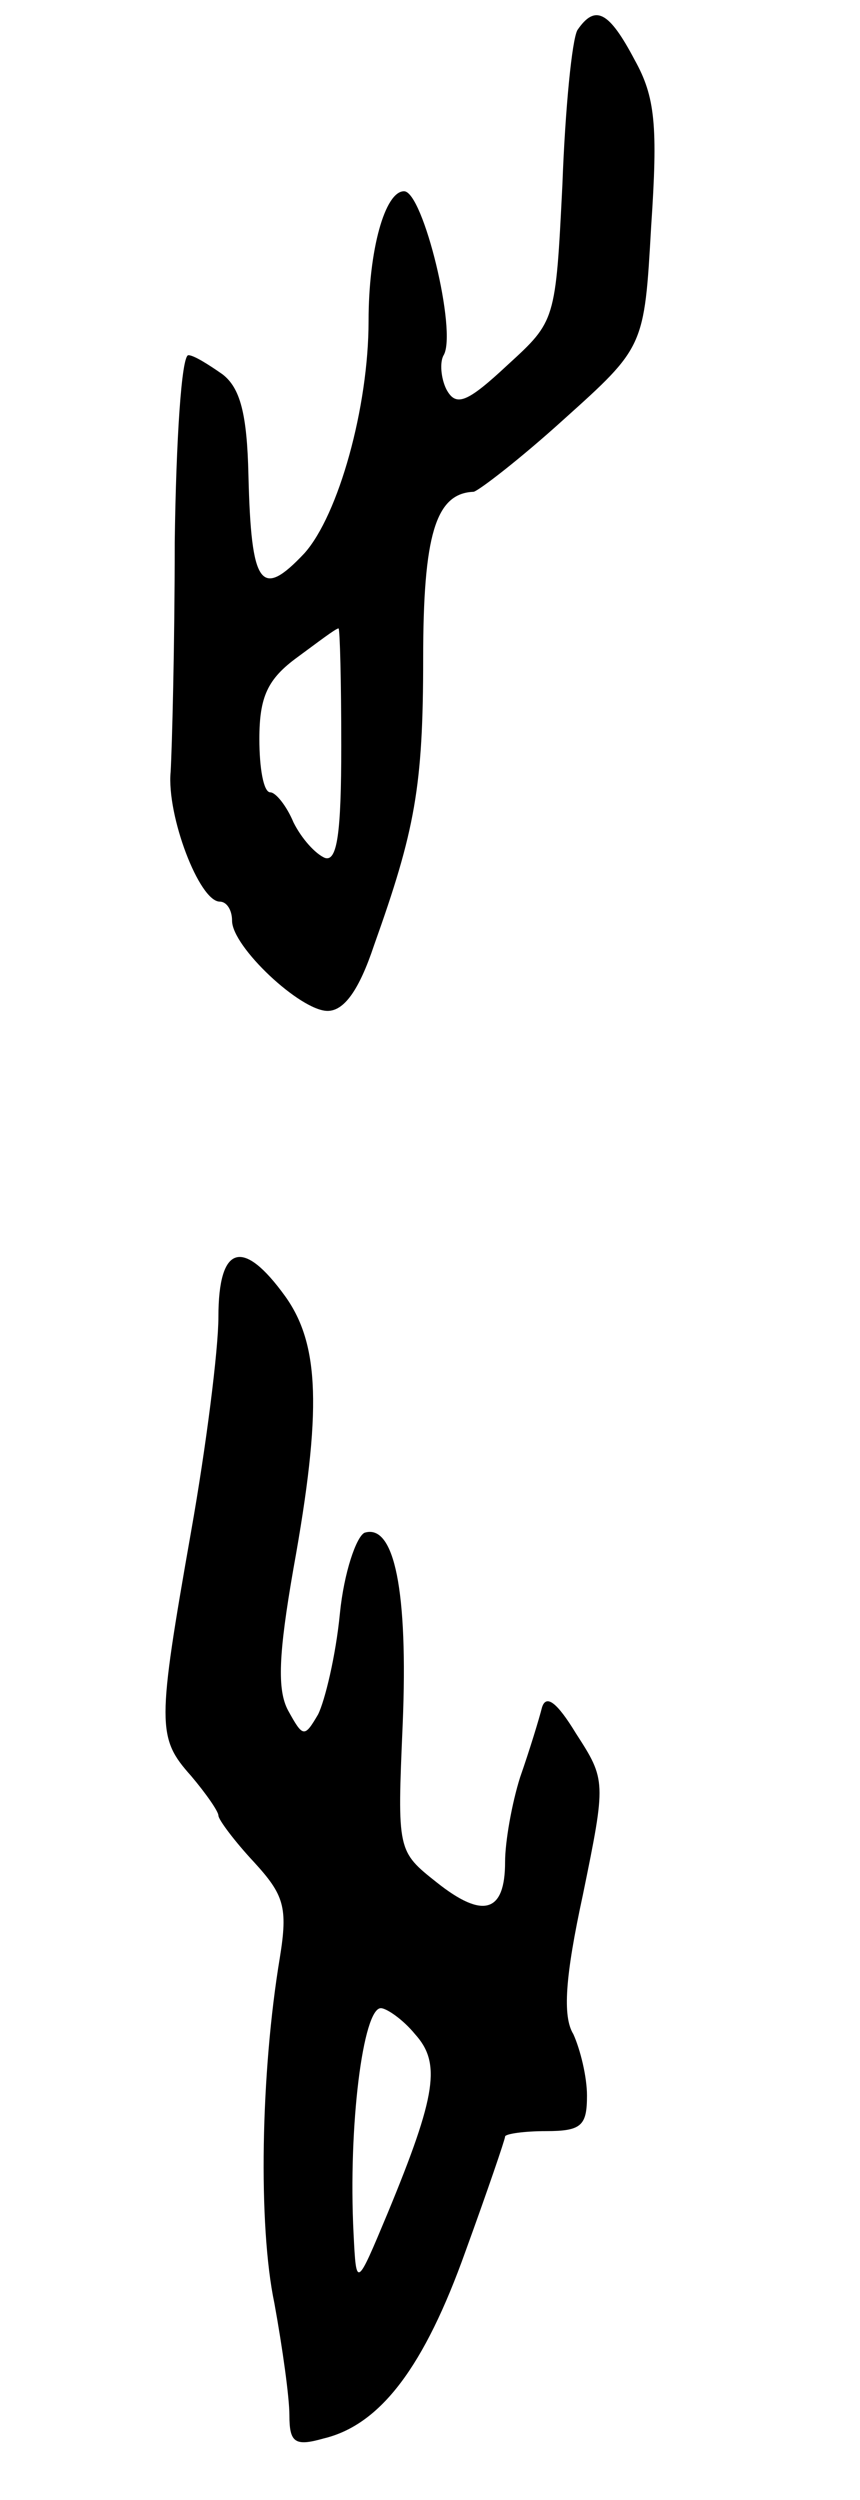 <svg version="1.0" xmlns="http://www.w3.org/2000/svg"
 width="63pt" height="183pt" viewBox="0 0 63 183"
 preserveAspectRatio="xMidYMid meet">
<g transform="translate(0,183) scale(0.1,-0.1)"
fill="#000000" stroke="none">
<path d="M423 1808 c-4 -7 -9 -58 -11 -113 -5 -100 -5 -100 -40 -132 -30 -28
-38 -31 -45 -18 -4 8 -5 20 -2 25 10 17 -15 120 -29 120 -14 0 -26 -43 -26
-95 0 -63 -22 -142 -47 -170 -32 -34 -39 -24 -41 57 -1 45 -6 64 -19 74 -10 7
-21 14 -25 14 -5 0 -9 -62 -10 -137 0 -76 -2 -151 -3 -168 -3 -32 21 -95 36
-95 5 0 9 -6 9 -14 0 -19 50 -66 70 -66 12 0 23 15 34 48 30 84 36 116 36 210
0 90 9 121 37 122 4 1 34 24 66 53 59 53 59 53 64 141 5 74 3 95 -12 122 -19
36 -29 41 -42 22z m-173 -524 c0 -64 -3 -85 -12 -82 -7 3 -17 14 -23 26 -5 12
-13 22 -17 22 -5 0 -8 18 -8 39 0 31 6 44 28 60 15 11 28 21 30 21 1 0 2 -39
2 -86z"/>
<path d="M160 866 c0 -24 -9 -95 -20 -157 -25 -142 -25 -151 0 -179 11 -13 20
-26 20 -29 0 -3 12 -19 26 -34 22 -24 25 -33 19 -70 -14 -84 -16 -196 -4 -253
6 -33 11 -69 11 -82 0 -20 4 -23 25 -17 42 10 74 53 104 137 16 44 29 82 29
84 0 2 14 4 30 4 26 0 30 4 30 26 0 14 -5 34 -10 45 -8 13 -6 42 7 102 17 83
17 84 -5 118 -14 23 -22 29 -25 19 -2 -8 -9 -31 -16 -51 -6 -19 -11 -47 -11
-62 0 -37 -16 -42 -50 -15 -29 23 -29 23 -25 116 4 97 -6 147 -28 140 -6 -3
-15 -29 -18 -59 -3 -31 -11 -64 -16 -74 -10 -17 -11 -17 -22 3 -8 15 -7 41 4
104 21 116 19 164 -6 199 -31 43 -49 38 -49 -15z m144 -525 c19 -21 16 -44
-20 -131 -23 -55 -23 -55 -25 -15 -4 79 7 165 20 165 4 0 16 -8 25 -19z"/>
</g>
</svg>
